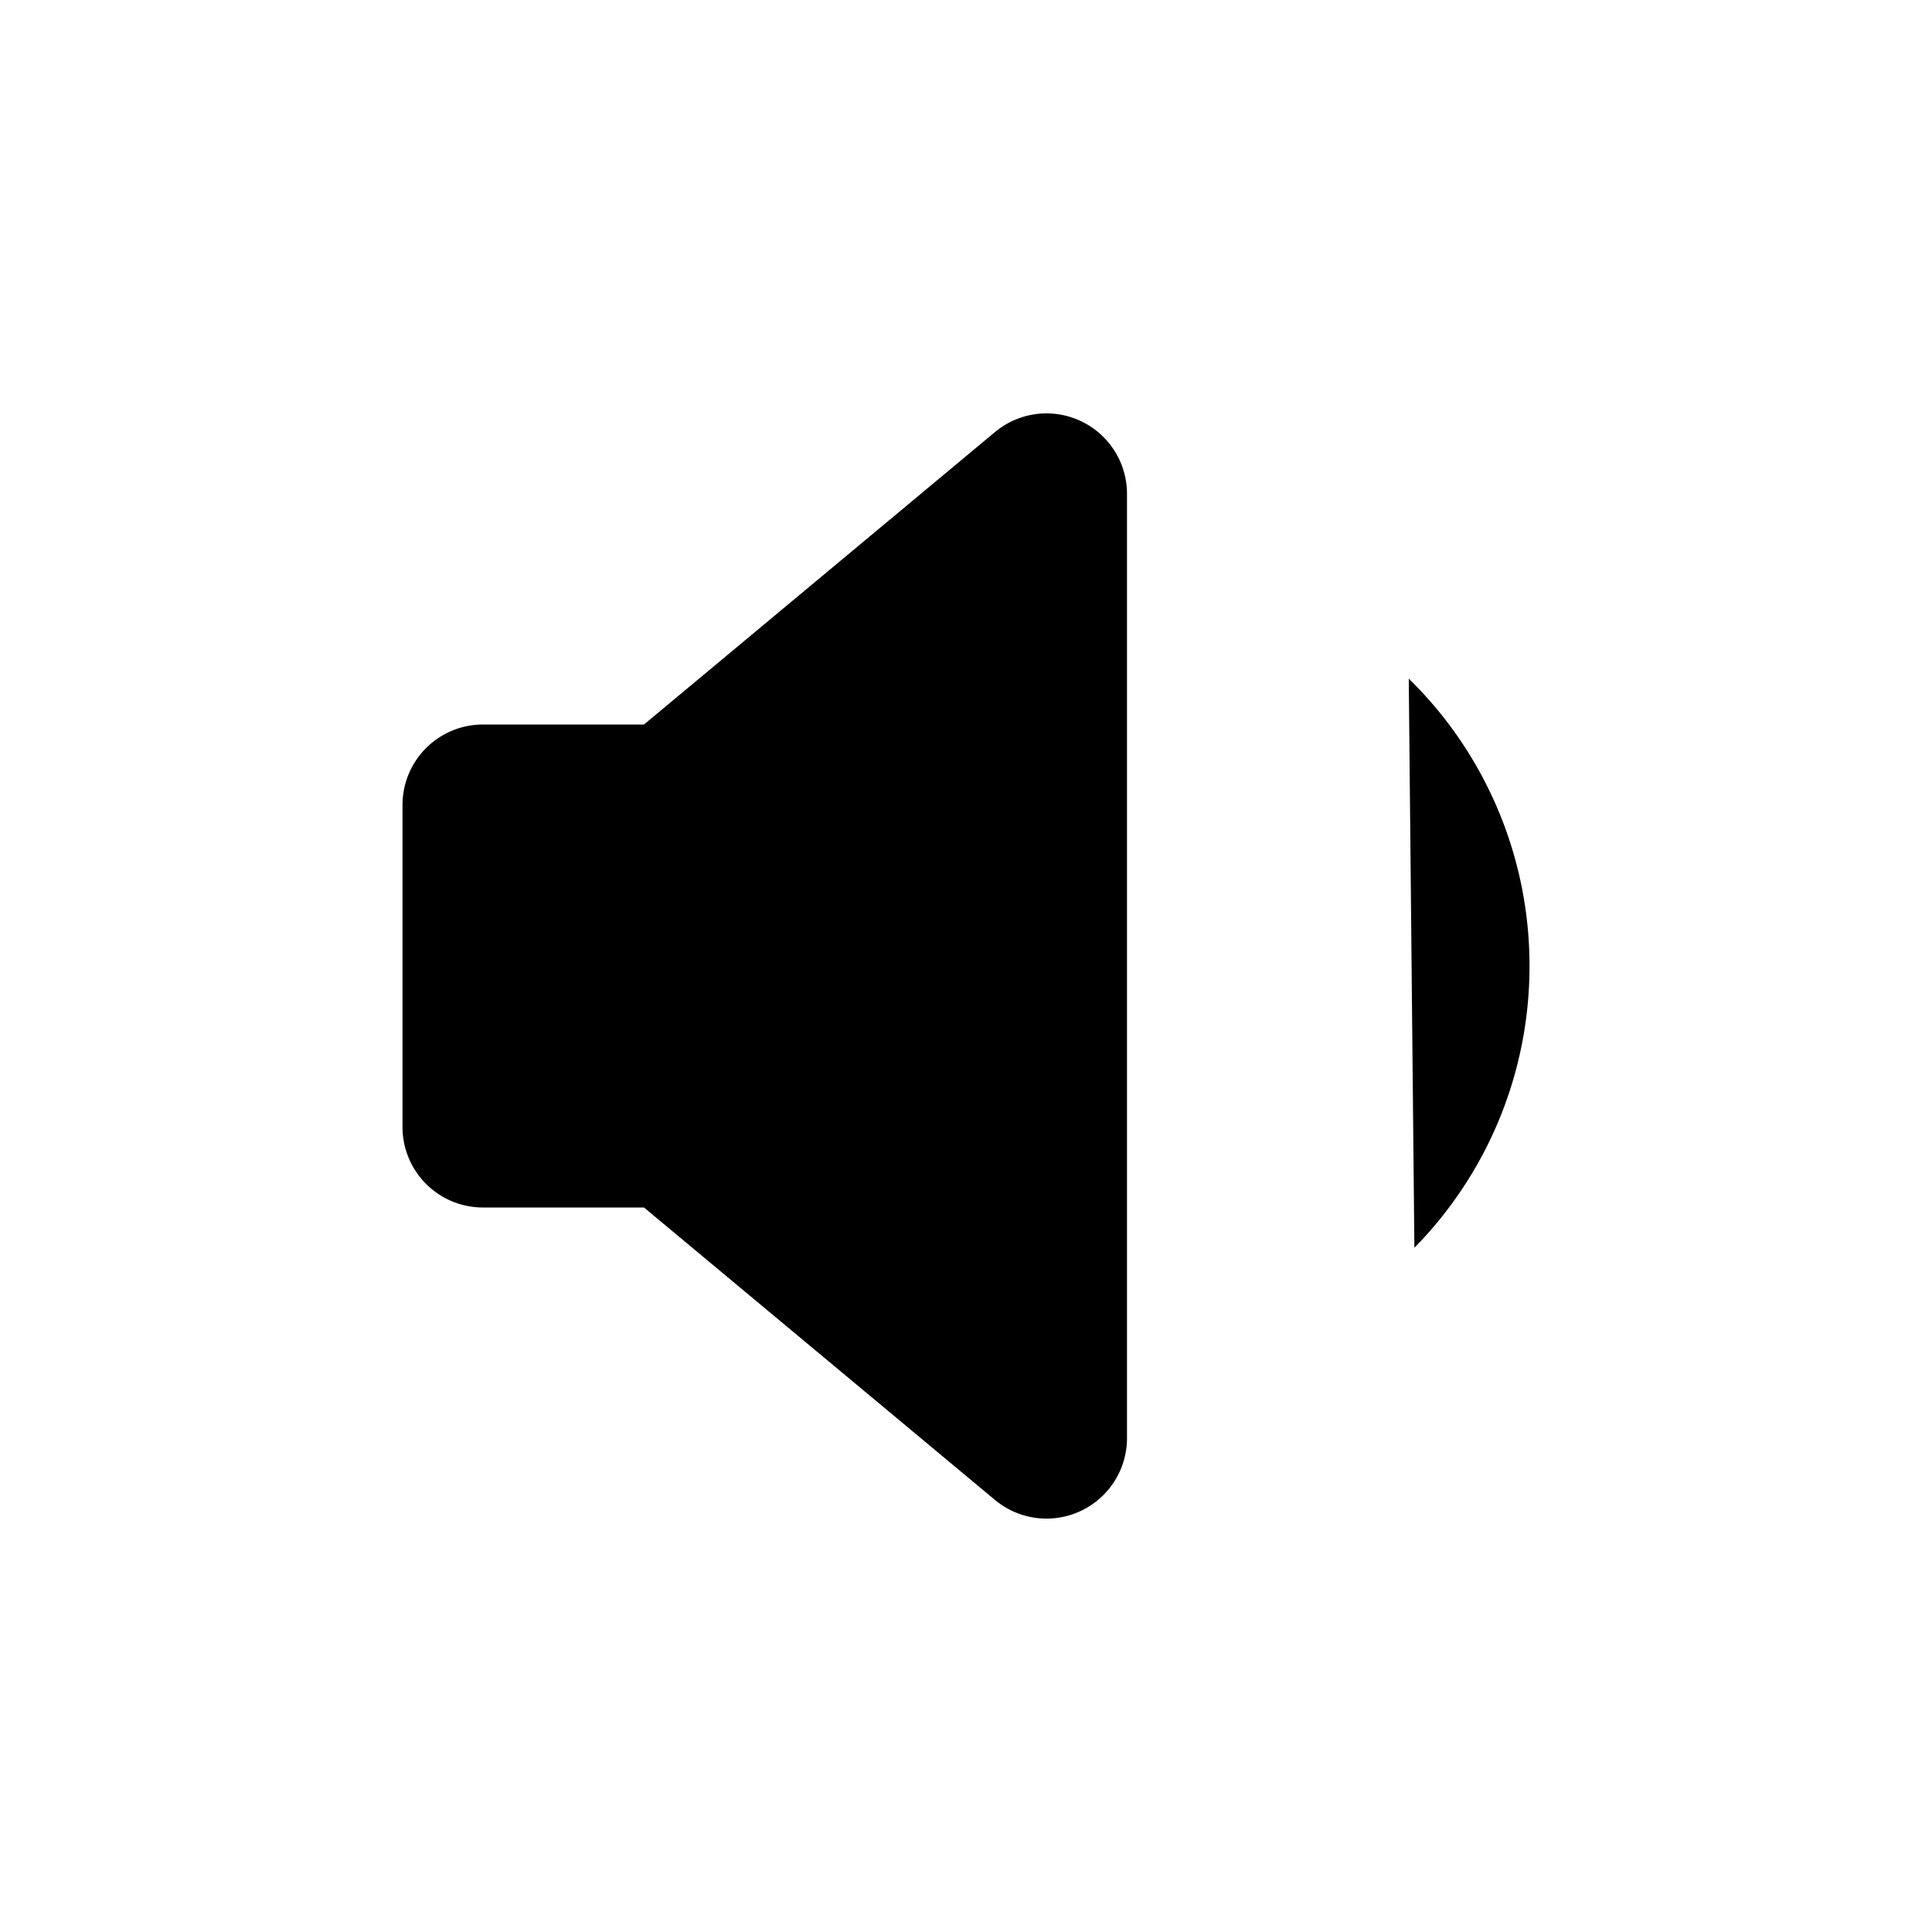 <svg xmlns="http://www.w3.org/2000/svg" width="24" height="24" fill="currentColor" viewBox="0 0 24 24">
  <path d="M17.5 8.43A4.985 4.985 0 0 1 19 12a4.984 4.984 0 0 1-1.43 3.5M14 6.135v11.73a1 1 0 0 1-1.64.768L8 15H6a1 1 0 0 1-1-1v-4a1 1 0 0 1 1-1h2l4.36-3.633a1 1 0 0 1 1.64.768Z"/>
</svg>
